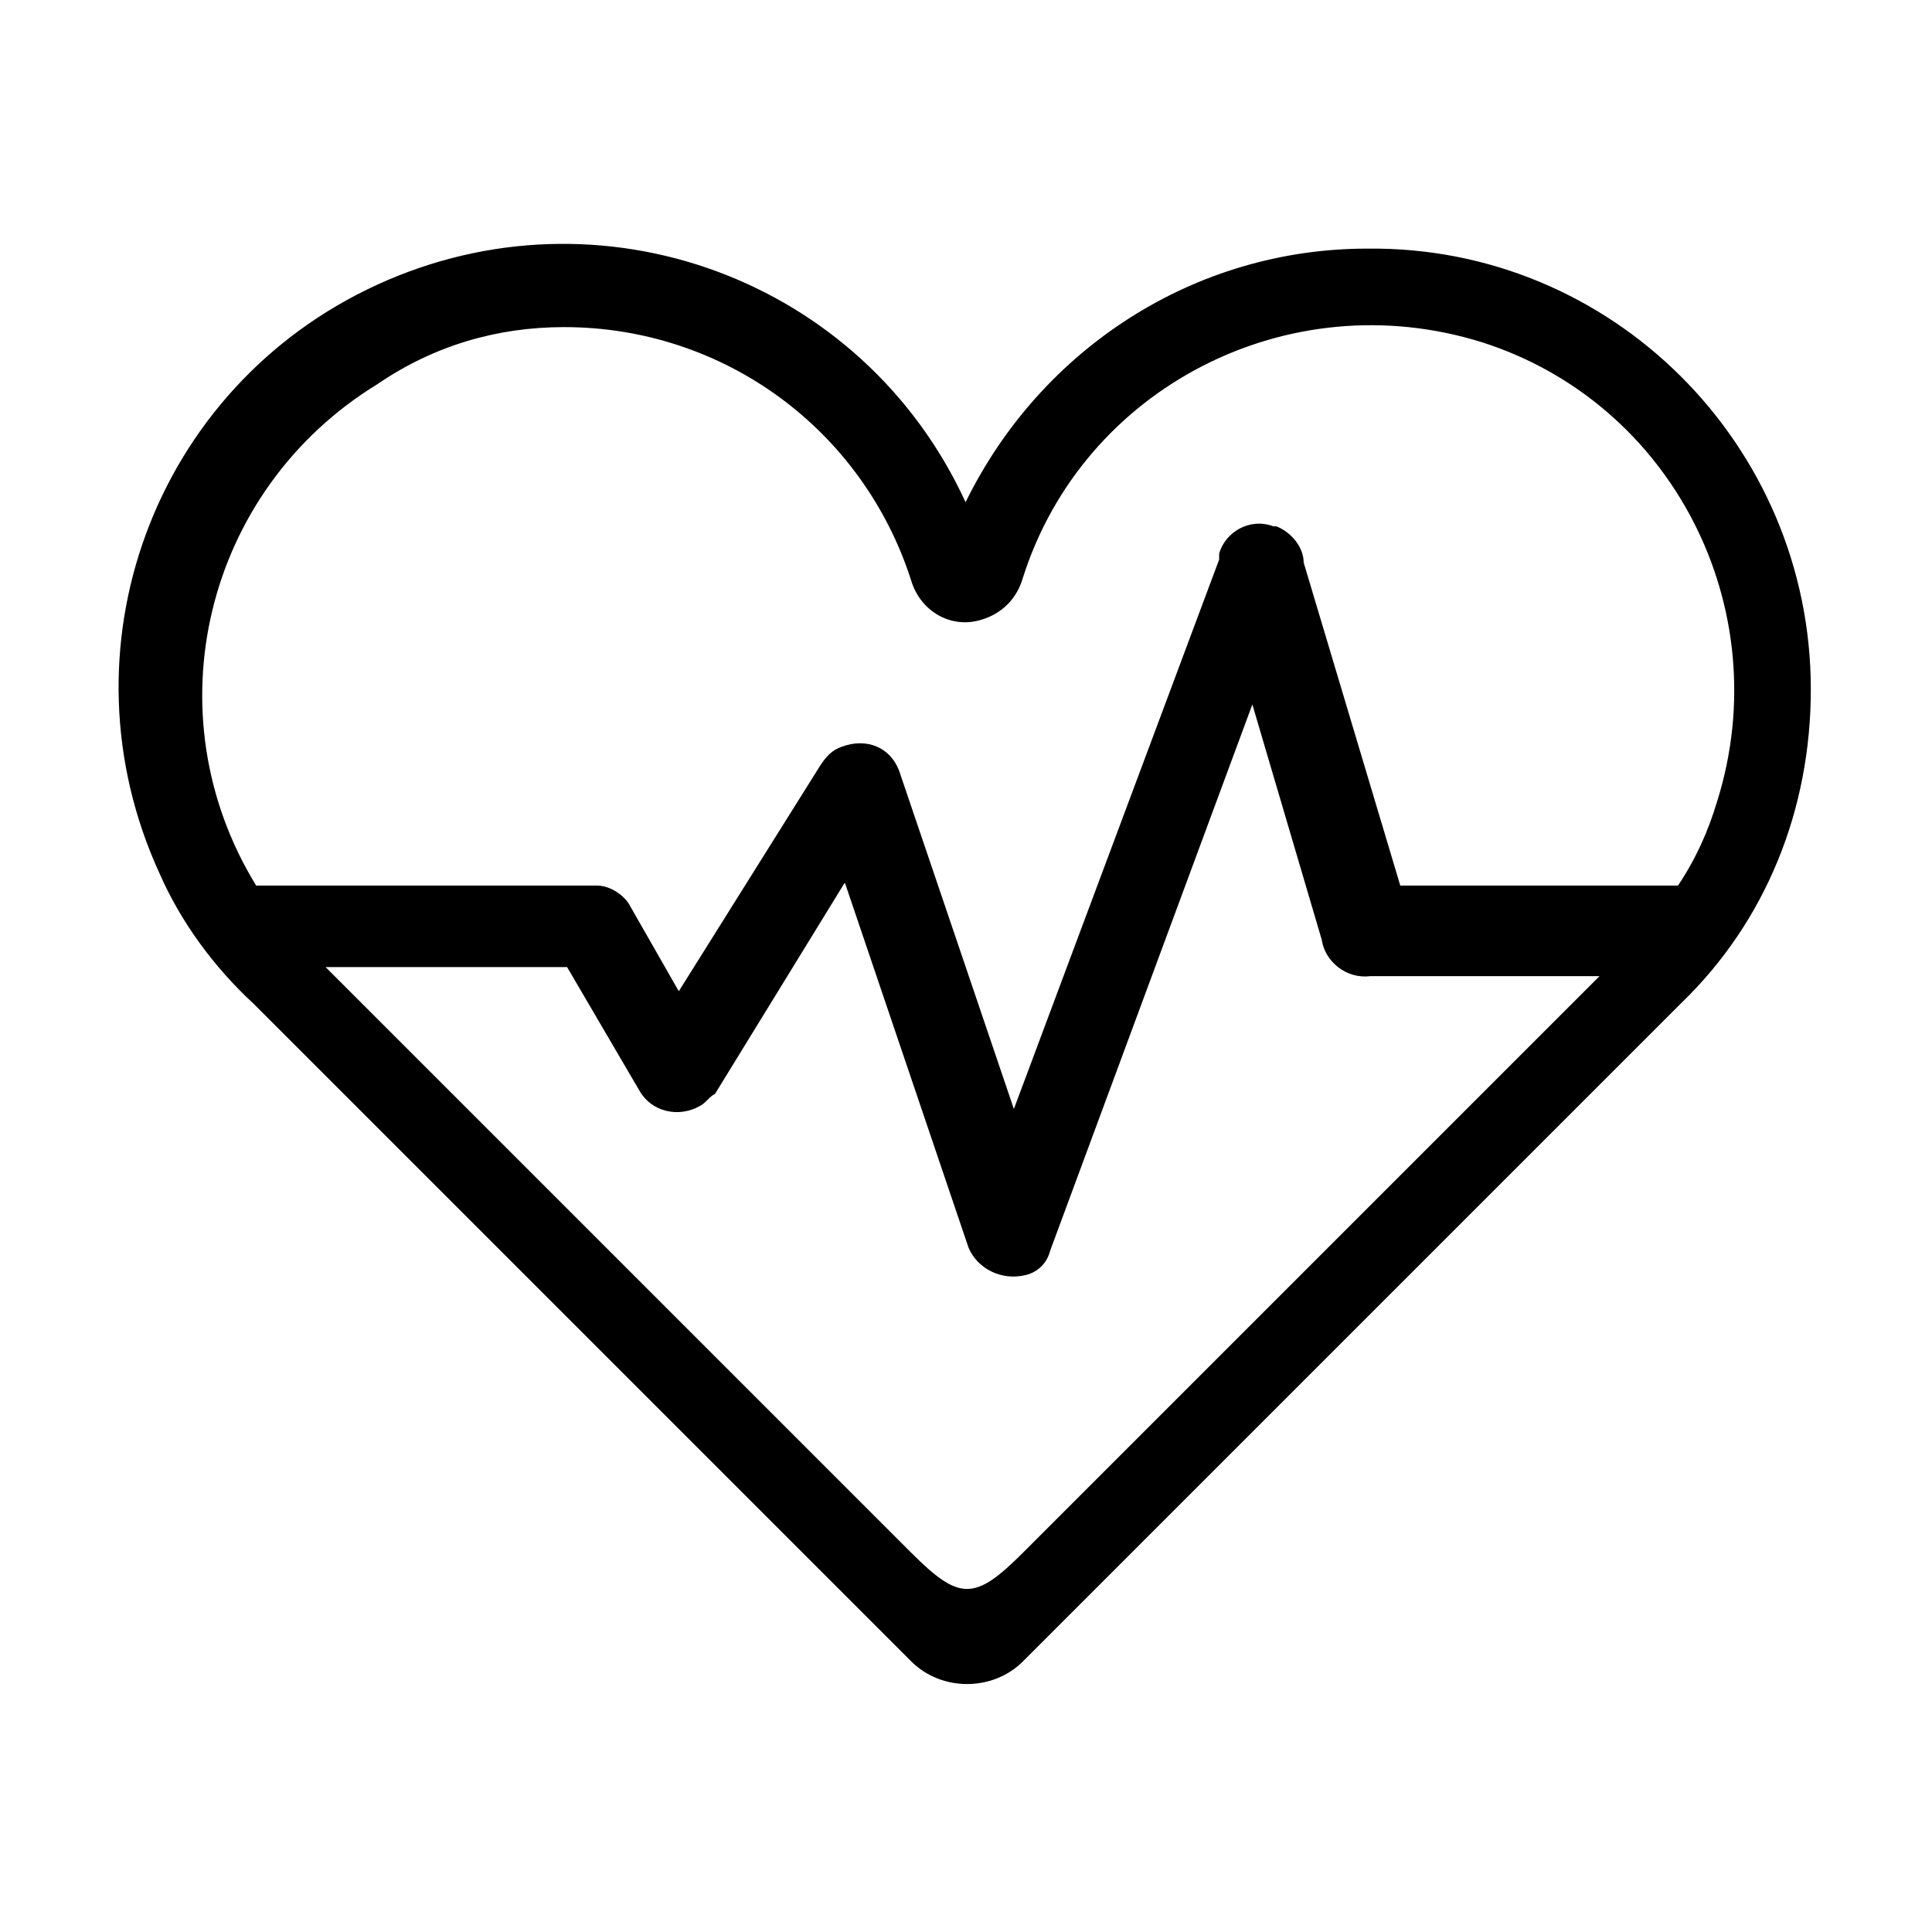 <?xml version="1.0" encoding="utf-8"?>
<!-- Generator: Adobe Illustrator 19.0.0, SVG Export Plug-In . SVG Version: 6.00 Build 0)  -->
<svg version="1.1" id="图层_1" xmlns="http://www.w3.org/2000/svg" xmlns:xlink="http://www.w3.org/1999/xlink" x="0px" y="0px"
	 viewBox="0 0 64 64" style="enable-background:new 0 0 64 64;" xml:space="preserve">
<g id="组_2" transform="translate(240.986 182.436)">
	<path id="i-心率" d="M-181-159.6c0-8.1-6.6-14.7-14.7-14.6c-5.7,0-10.8,3.3-13.3,8.4c-3.4-7.4-12.1-10.6-19.5-7.2
		c-7.4,3.4-10.6,12.1-7.2,19.5c0.7,1.6,1.8,3.1,3.1,4.3l0,0l21.8,21.8c1,1,2.7,1,3.7,0c0,0,0,0,0,0l21.8-21.8l0,0
		C-182.5-151.9-181-155.6-181-159.6z M-222.3-171.6c5.3,0,9.9,3.4,11.5,8.4l0,0c0.3,1,1.3,1.6,2.3,1.3c0.7-0.2,1.2-0.7,1.4-1.4
		c2-6.3,8.8-9.8,15.2-7.8c6.3,2,9.8,8.8,7.8,15.2c-0.3,1-0.7,1.9-1.3,2.8h-9.2l-3.2-10.7c0-0.5-0.4-1-0.9-1.2l-0.1,0
		c-0.8-0.3-1.6,0.2-1.8,0.9c0,0.1,0,0.1,0,0.2l-6.8,18.2l-3.8-11.2c-0.3-0.8-1.1-1.1-1.9-0.8c-0.3,0.1-0.5,0.3-0.7,0.6l-4.7,7.5
		l-1.6-2.8c-0.2-0.4-0.7-0.7-1.1-0.7h-11.3c-3.5-5.7-1.7-13.1,4-16.6C-226.6-171-224.5-171.6-222.3-171.6L-222.3-171.6z M-207.1-131
		c-1.6,1.6-2.1,1.6-3.7,0l-14.1-14.1l-5.3-5.3h8l2.4,4.1c0.4,0.7,1.3,0.9,2,0.5c0.2-0.1,0.3-0.3,0.5-0.4l4.3-7l4.1,12.1
		c0.3,0.7,1.1,1.1,1.9,0.9c0.4-0.1,0.7-0.4,0.8-0.8l6.7-18.1l2.3,7.8c0.1,0.7,0.8,1.3,1.6,1.2h7.6l-5.1,5.1L-207.1-131z"/>
</g>
</svg>
